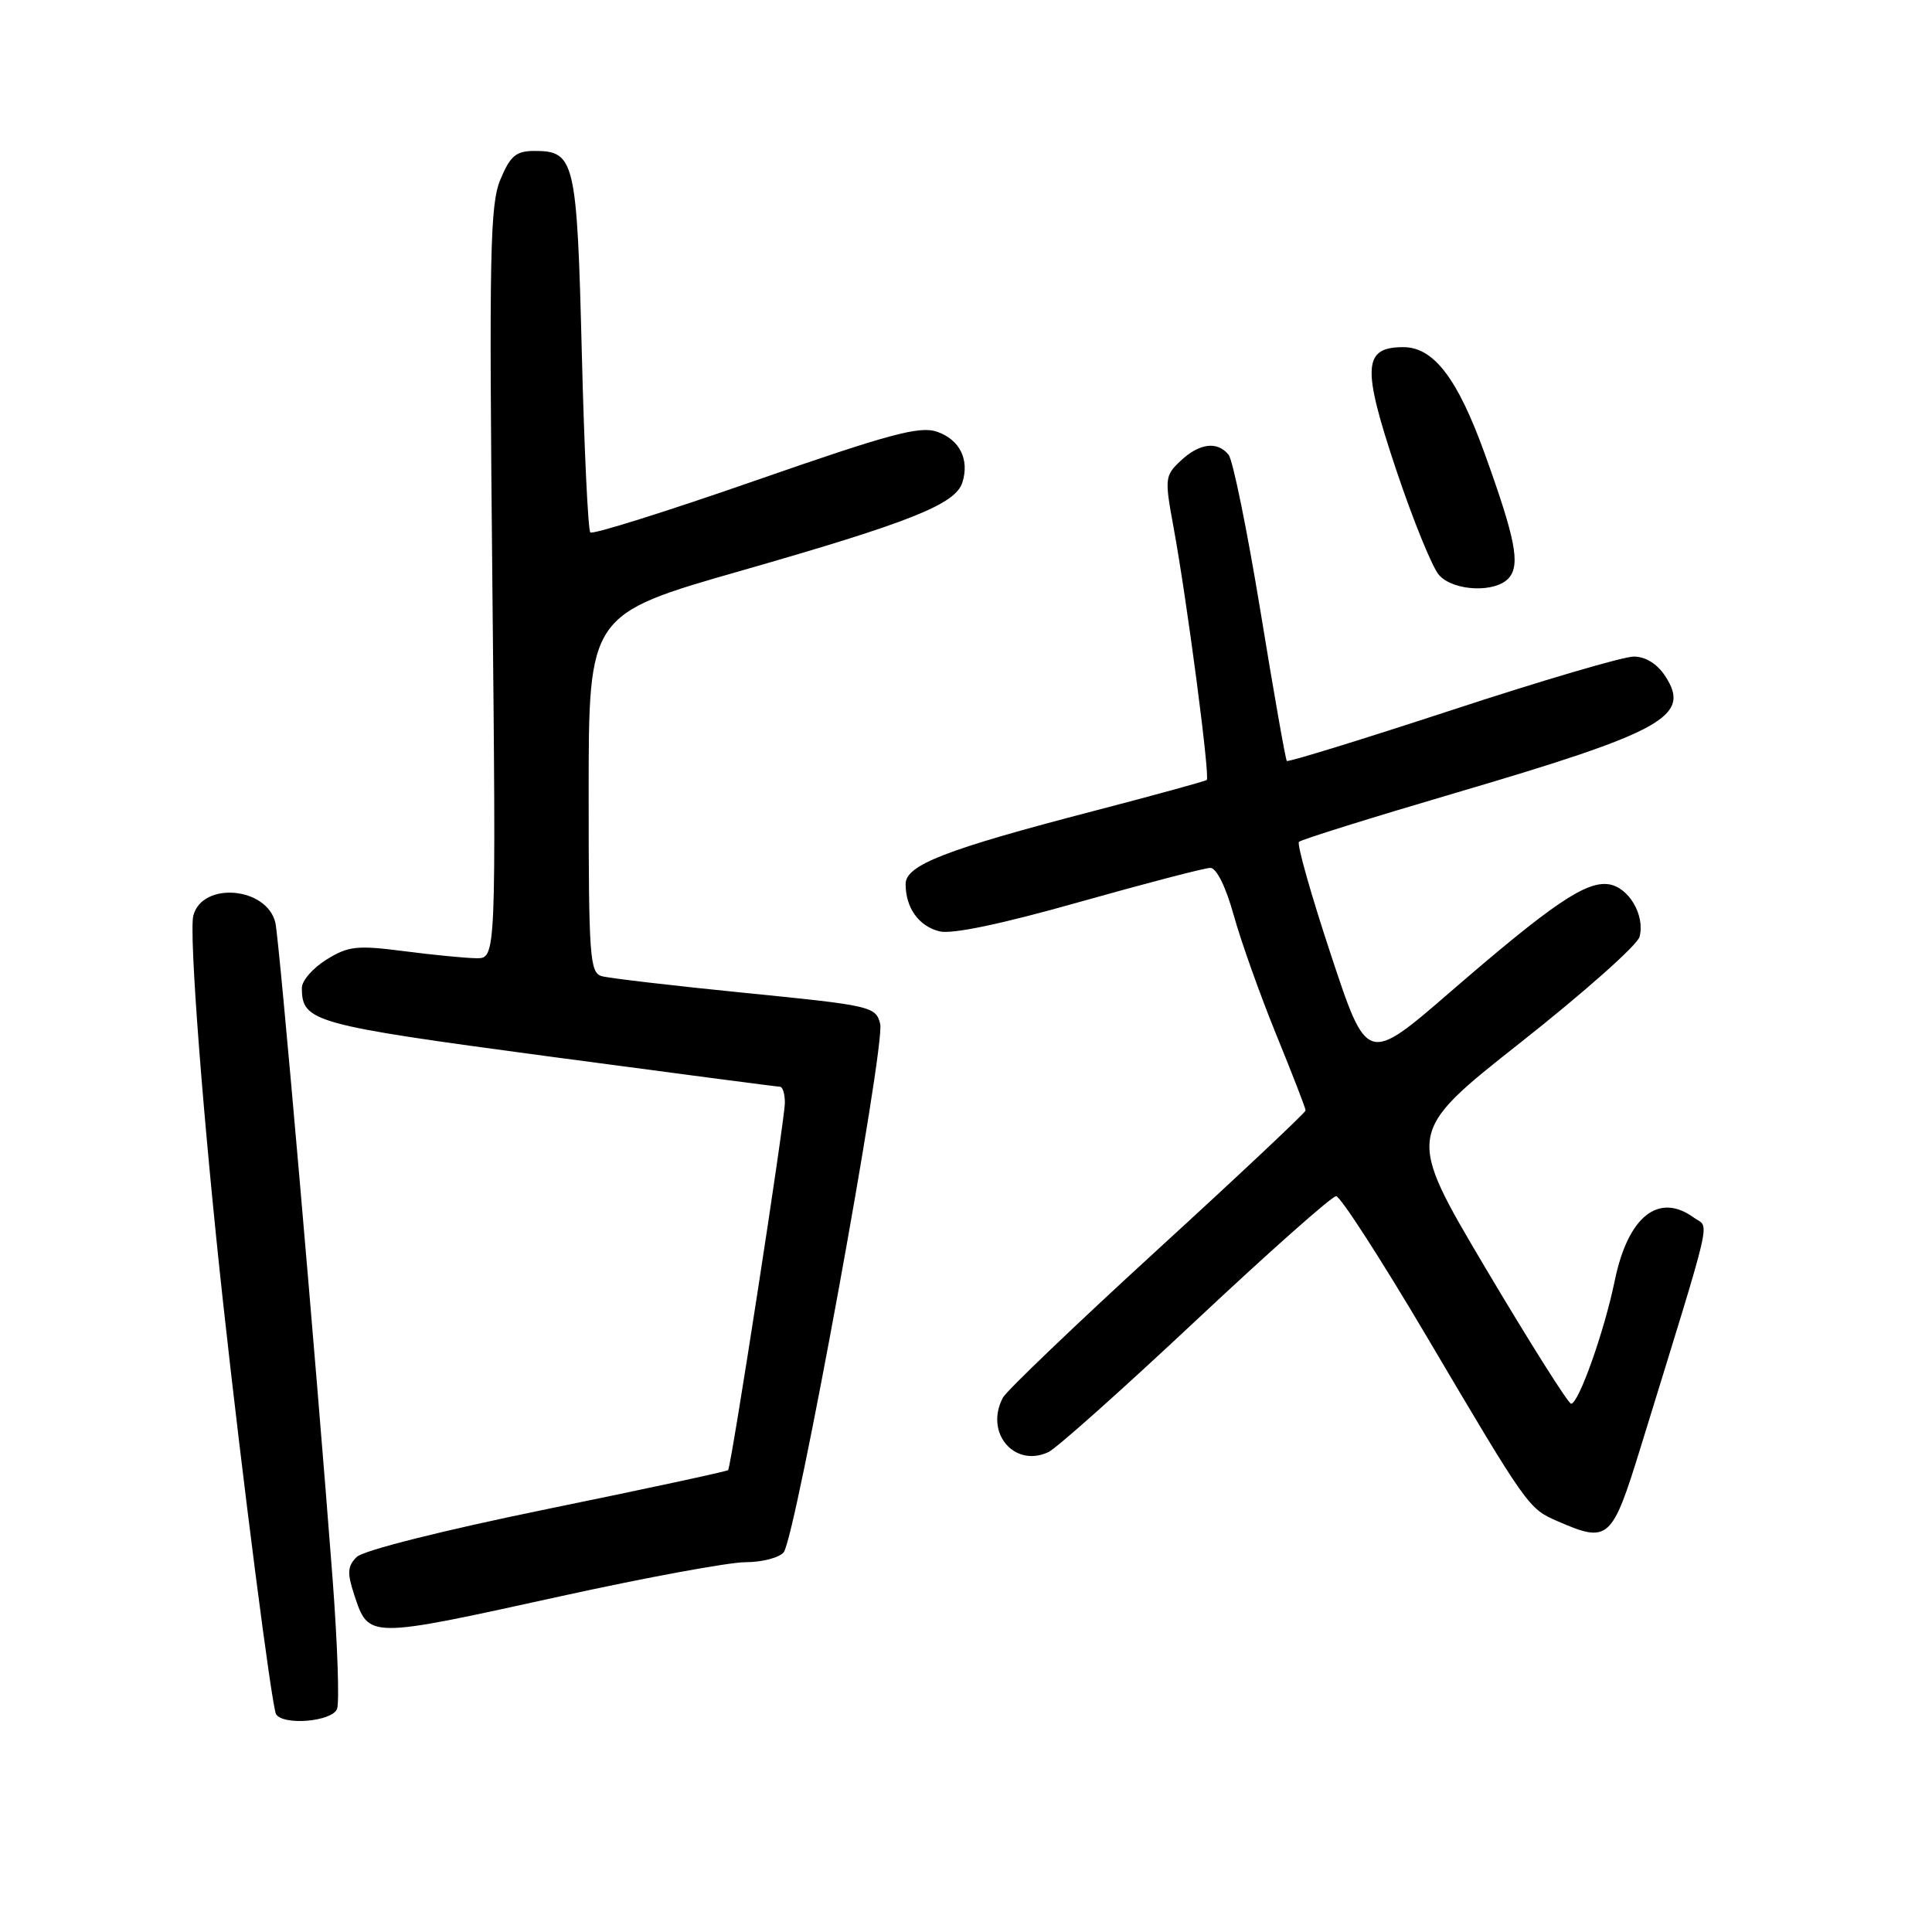 <?xml version="1.0" encoding="UTF-8" standalone="no"?>
<!DOCTYPE svg PUBLIC "-//W3C//DTD SVG 1.1//EN" "http://www.w3.org/Graphics/SVG/1.1/DTD/svg11.dtd" >
<svg xmlns="http://www.w3.org/2000/svg" xmlns:xlink="http://www.w3.org/1999/xlink" version="1.1" viewBox="0 0 256 256">
 <g >
 <path fill="currentColor"
d=" M 44.66 226.44 C 44.99 225.58 44.72 217.82 44.07 209.19 C 41.85 180.06 37.01 124.52 36.49 122.28 C 35.39 117.53 26.83 116.77 25.62 121.31 C 25.01 123.60 26.93 148.56 29.55 172.50 C 32.11 195.88 36.02 226.22 36.58 227.14 C 37.54 228.68 44.02 228.12 44.66 226.44 Z  M 74.34 211.50 C 85.59 209.03 96.59 207.00 98.78 207.00 C 100.96 207.00 103.24 206.41 103.84 205.69 C 105.42 203.79 117.34 138.50 116.63 135.67 C 116.05 133.37 115.48 133.23 98.77 131.57 C 89.27 130.62 80.71 129.62 79.75 129.35 C 78.15 128.91 78.00 126.88 78.00 105.13 C 78.00 81.40 78.00 81.40 98.25 75.61 C 120.62 69.20 126.61 66.82 127.52 63.93 C 128.48 60.90 127.17 58.25 124.17 57.21 C 121.87 56.41 117.90 57.48 100.09 63.68 C 88.37 67.76 78.52 70.86 78.22 70.55 C 77.92 70.25 77.41 59.50 77.09 46.66 C 76.45 21.23 76.16 20.00 70.83 20.00 C 68.39 20.00 67.63 20.63 66.32 23.75 C 64.92 27.06 64.80 33.40 65.24 77.25 C 65.74 127.00 65.74 127.00 63.12 126.97 C 61.68 126.95 57.35 126.53 53.51 126.03 C 47.30 125.23 46.15 125.36 43.26 127.15 C 41.47 128.26 40.00 129.94 40.00 130.89 C 40.00 135.40 41.39 135.78 72.61 139.97 C 89.17 142.18 103.01 144.00 103.36 144.00 C 103.71 144.00 104.00 144.96 104.00 146.12 C 104.00 148.35 96.90 194.28 96.48 194.80 C 96.34 194.96 85.55 197.29 72.49 199.96 C 58.64 202.80 48.13 205.44 47.26 206.31 C 46.04 207.53 45.98 208.42 46.94 211.33 C 48.87 217.15 48.64 217.15 74.34 211.50 Z  M 217.40 191.75 C 227.22 159.89 226.53 162.86 224.47 161.36 C 219.80 157.94 215.73 161.15 213.97 169.66 C 212.59 176.39 209.18 186.00 208.18 186.00 C 207.81 186.00 202.72 177.93 196.87 168.08 C 186.25 150.16 186.25 150.16 201.49 138.13 C 209.88 131.51 216.97 125.22 217.25 124.13 C 218.00 121.27 215.81 117.55 213.15 117.17 C 210.13 116.74 205.64 119.79 192.19 131.42 C 181.14 140.98 181.14 140.98 176.36 126.53 C 173.73 118.59 171.82 111.84 172.12 111.55 C 172.41 111.25 181.79 108.32 192.95 105.04 C 220.45 96.95 224.13 94.90 220.66 89.60 C 219.58 87.95 218.04 87.00 216.47 87.00 C 215.10 87.00 204.27 90.18 192.40 94.08 C 180.53 97.97 170.68 101.01 170.51 100.83 C 170.34 100.65 168.77 91.73 167.02 81.00 C 165.26 70.28 163.36 60.94 162.79 60.25 C 161.28 58.42 158.93 58.72 156.44 61.06 C 154.35 63.02 154.31 63.40 155.49 69.81 C 157.27 79.46 160.36 102.99 159.90 103.35 C 159.68 103.52 152.98 105.36 145.00 107.44 C 125.28 112.57 120.00 114.62 120.00 117.14 C 120.00 120.29 121.73 122.72 124.49 123.41 C 126.13 123.82 132.72 122.44 143.03 119.52 C 151.83 117.04 159.63 115.00 160.38 115.00 C 161.19 115.00 162.43 117.51 163.47 121.25 C 164.42 124.69 166.96 131.81 169.10 137.07 C 171.25 142.33 173.00 146.86 173.00 147.14 C 173.00 147.41 164.18 155.71 153.40 165.57 C 142.63 175.43 133.40 184.26 132.90 185.18 C 130.43 189.80 134.37 194.53 138.92 192.41 C 139.99 191.91 148.77 184.07 158.44 175.00 C 168.11 165.93 176.48 158.50 177.04 158.50 C 177.60 158.50 182.97 166.82 188.99 177.00 C 202.43 199.76 202.53 199.89 206.37 201.56 C 213.14 204.51 213.59 204.11 217.40 191.75 Z  M 199.97 76.54 C 201.45 74.75 200.79 71.36 196.76 60.19 C 193.15 50.16 189.98 46.00 185.95 46.00 C 180.60 46.00 180.44 48.61 184.99 62.22 C 187.24 68.93 189.80 75.23 190.69 76.21 C 192.65 78.38 198.28 78.58 199.97 76.54 Z "/>
</g>
</svg>